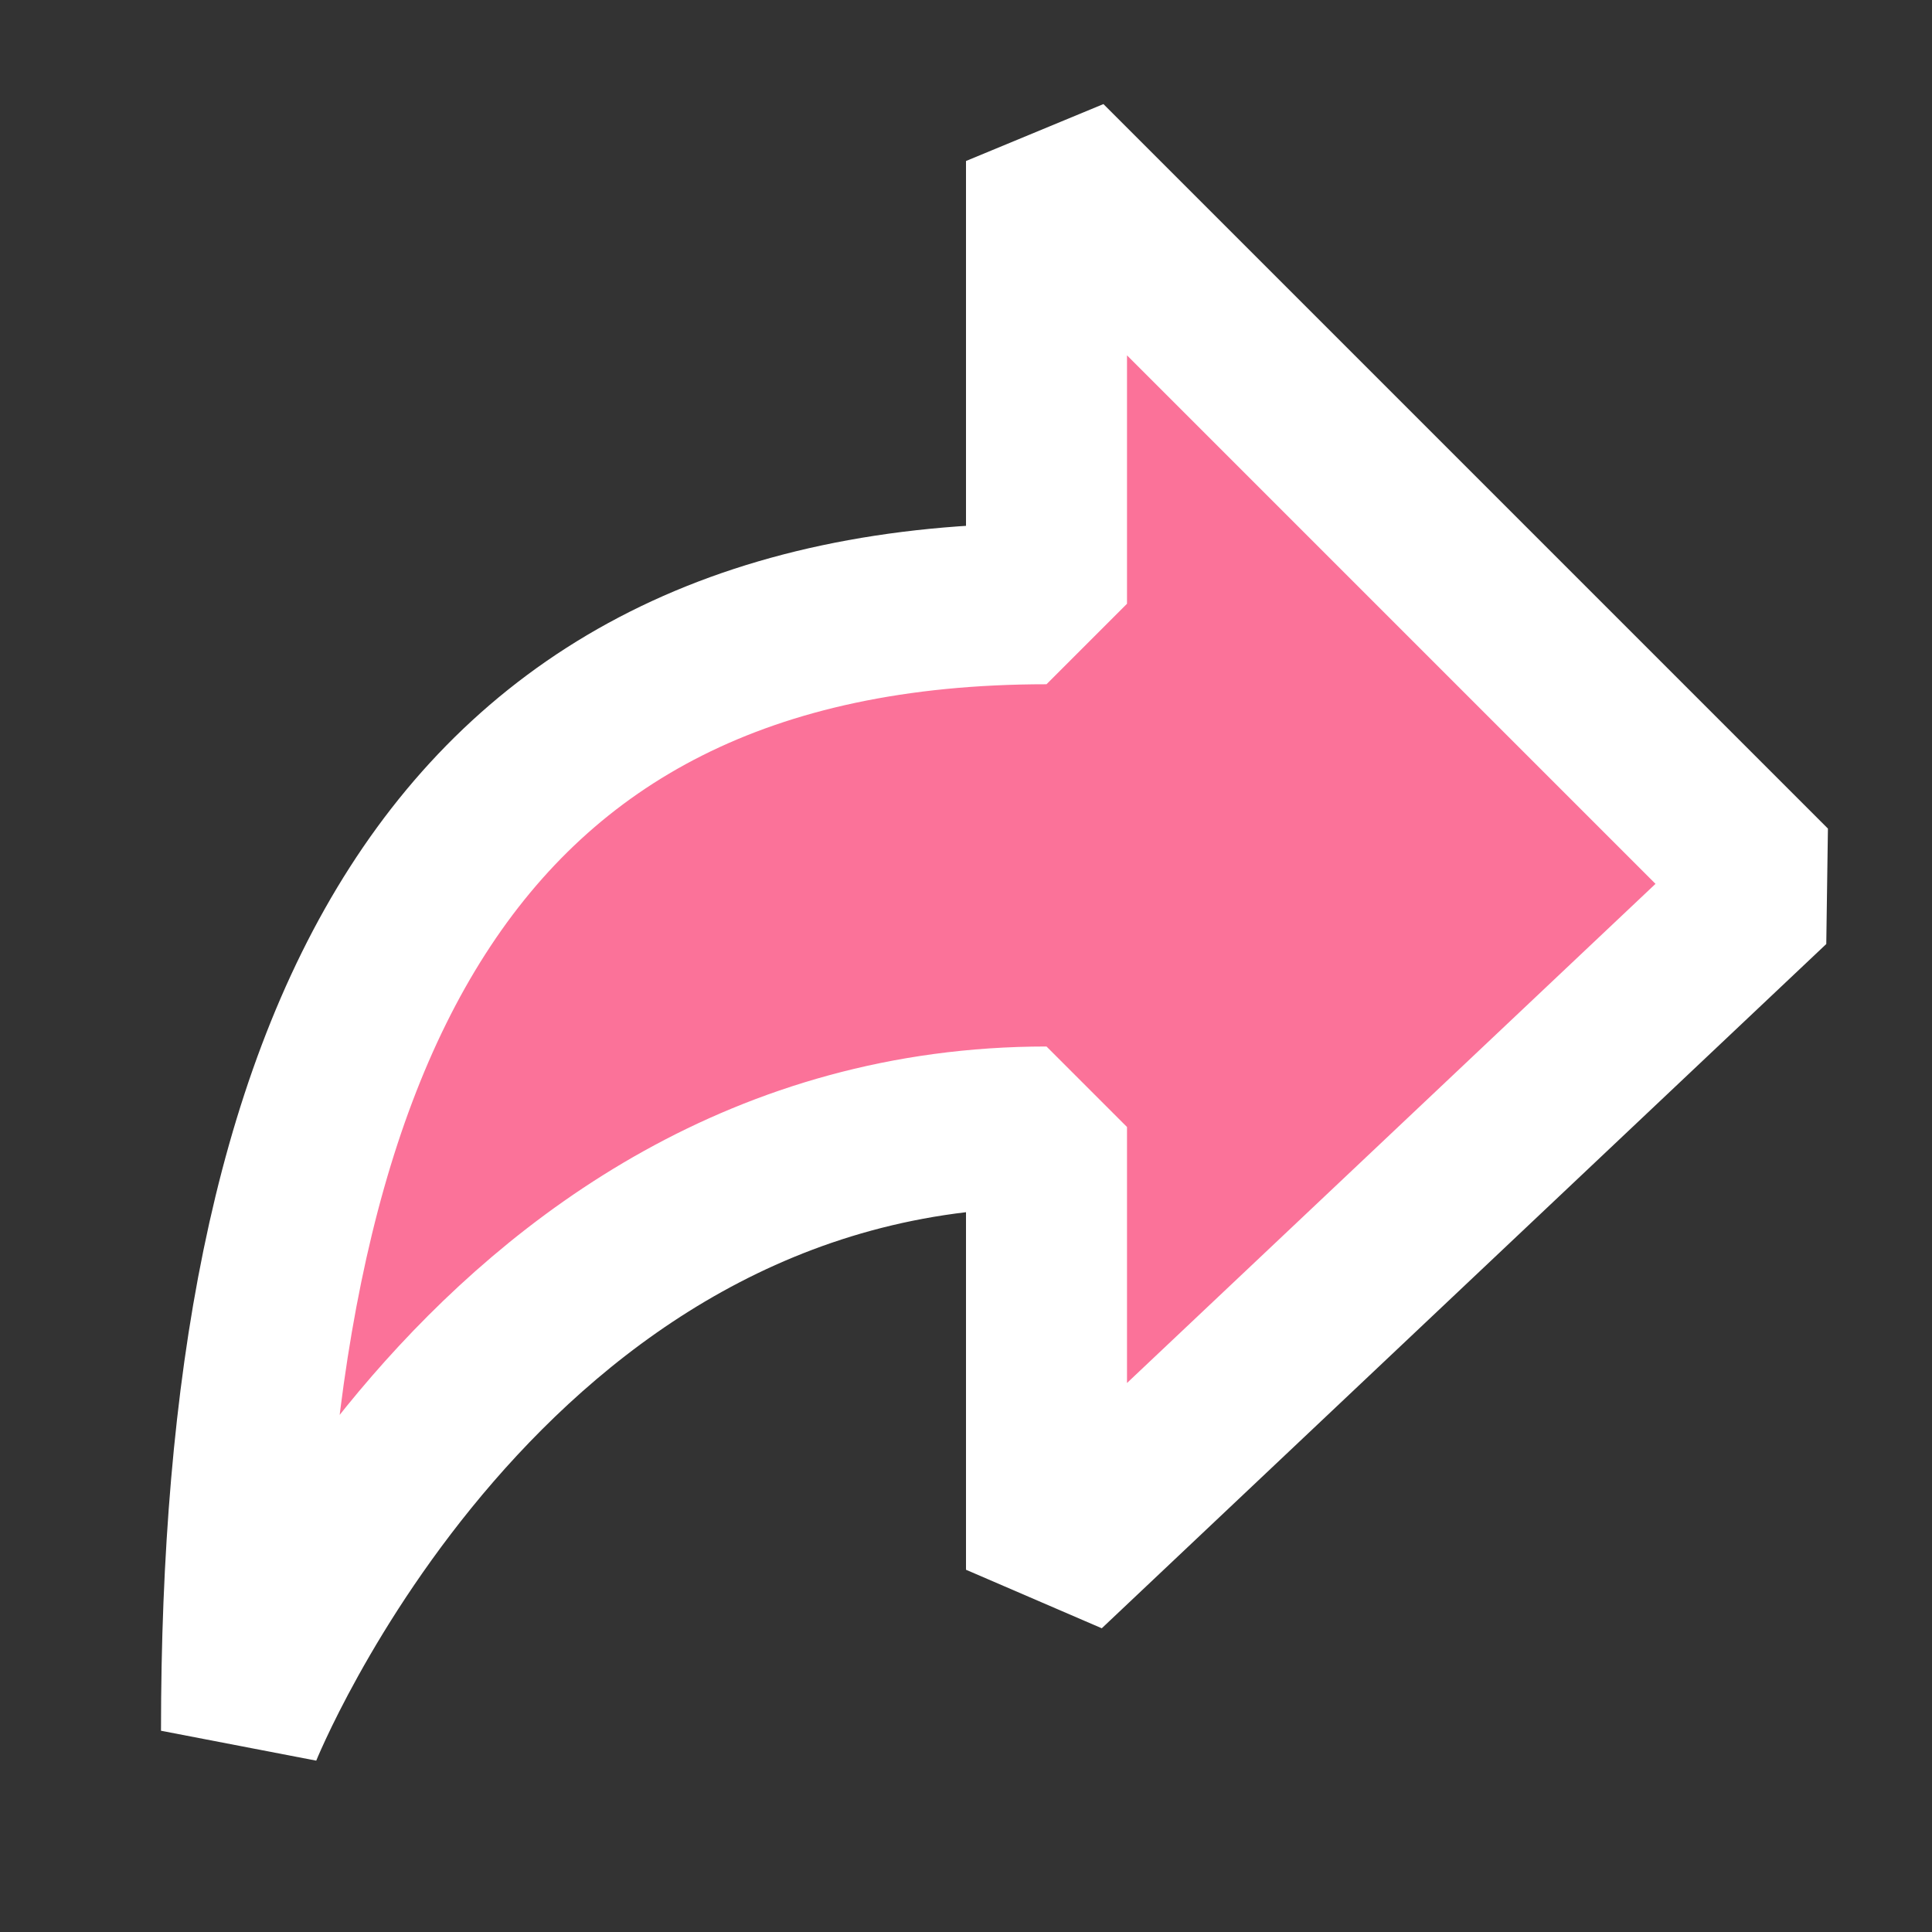 <?xml version="1.0" encoding="UTF-8"?><svg width="40" height="40" viewBox="0 0 48 48" fill="none" xmlns="http://www.w3.org/2000/svg"><rect x="0" y="0" width="48" height="48" fill="#333333" stroke="none"/><path d="M26 4L44 22L26 39V28C12 28 6 43 6 43C6 26 11 15 26 15V4Z" fill="#fb7299" stroke="#fff" stroke-width="4" stroke-linecap="round" stroke-linejoin="bevel"/></svg>